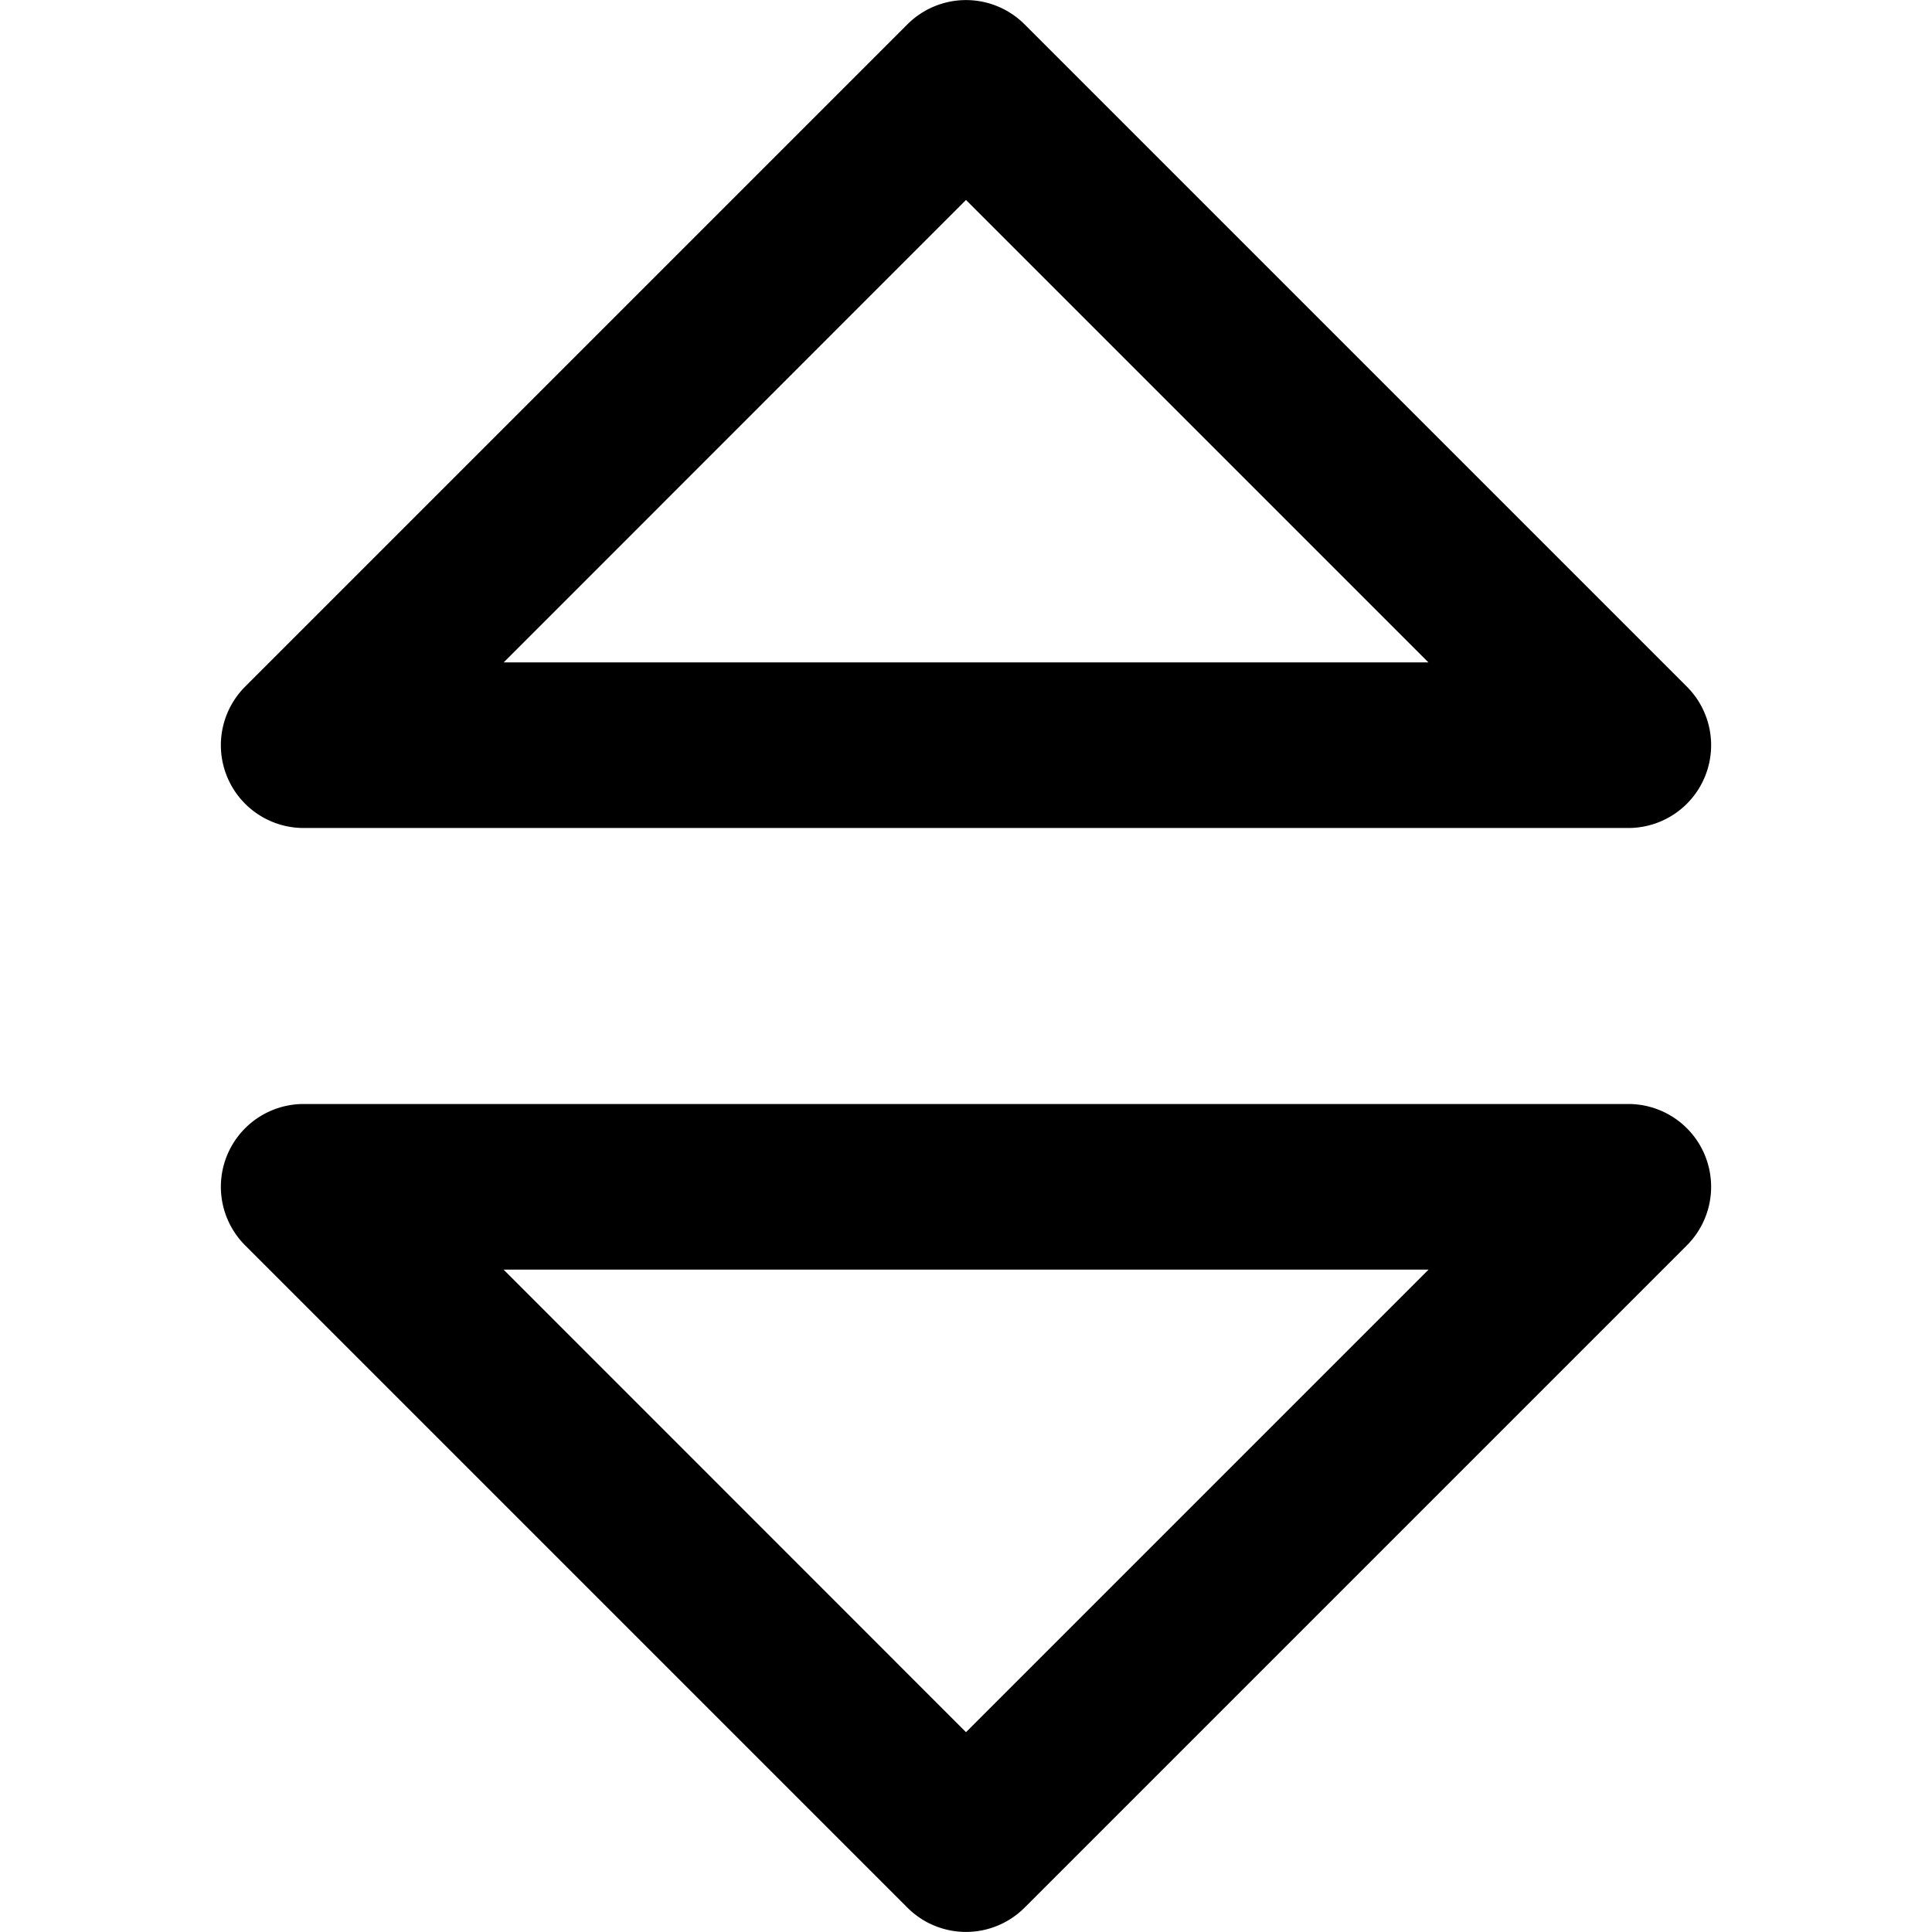 <svg xmlns="http://www.w3.org/2000/svg" fill="none" viewBox="0 0 14 14"><path fill="#000" fill-rule="evenodd" d="M7.424.176a.6.6 0 0 0-.848 0l-4.8 4.8A.6.6 0 0 0 2.2 6h9.6a.6.6 0 0 0 .424-1.024zM7 1.449 10.351 4.8H3.65zM2.2 8a.6.6 0 0 0-.424 1.024l4.8 4.8a.6.6 0 0 0 .848 0l4.8-4.8A.6.6 0 0 0 11.8 8zM7 12.552 3.649 9.2h6.703z" clip-rule="evenodd"/></svg>
